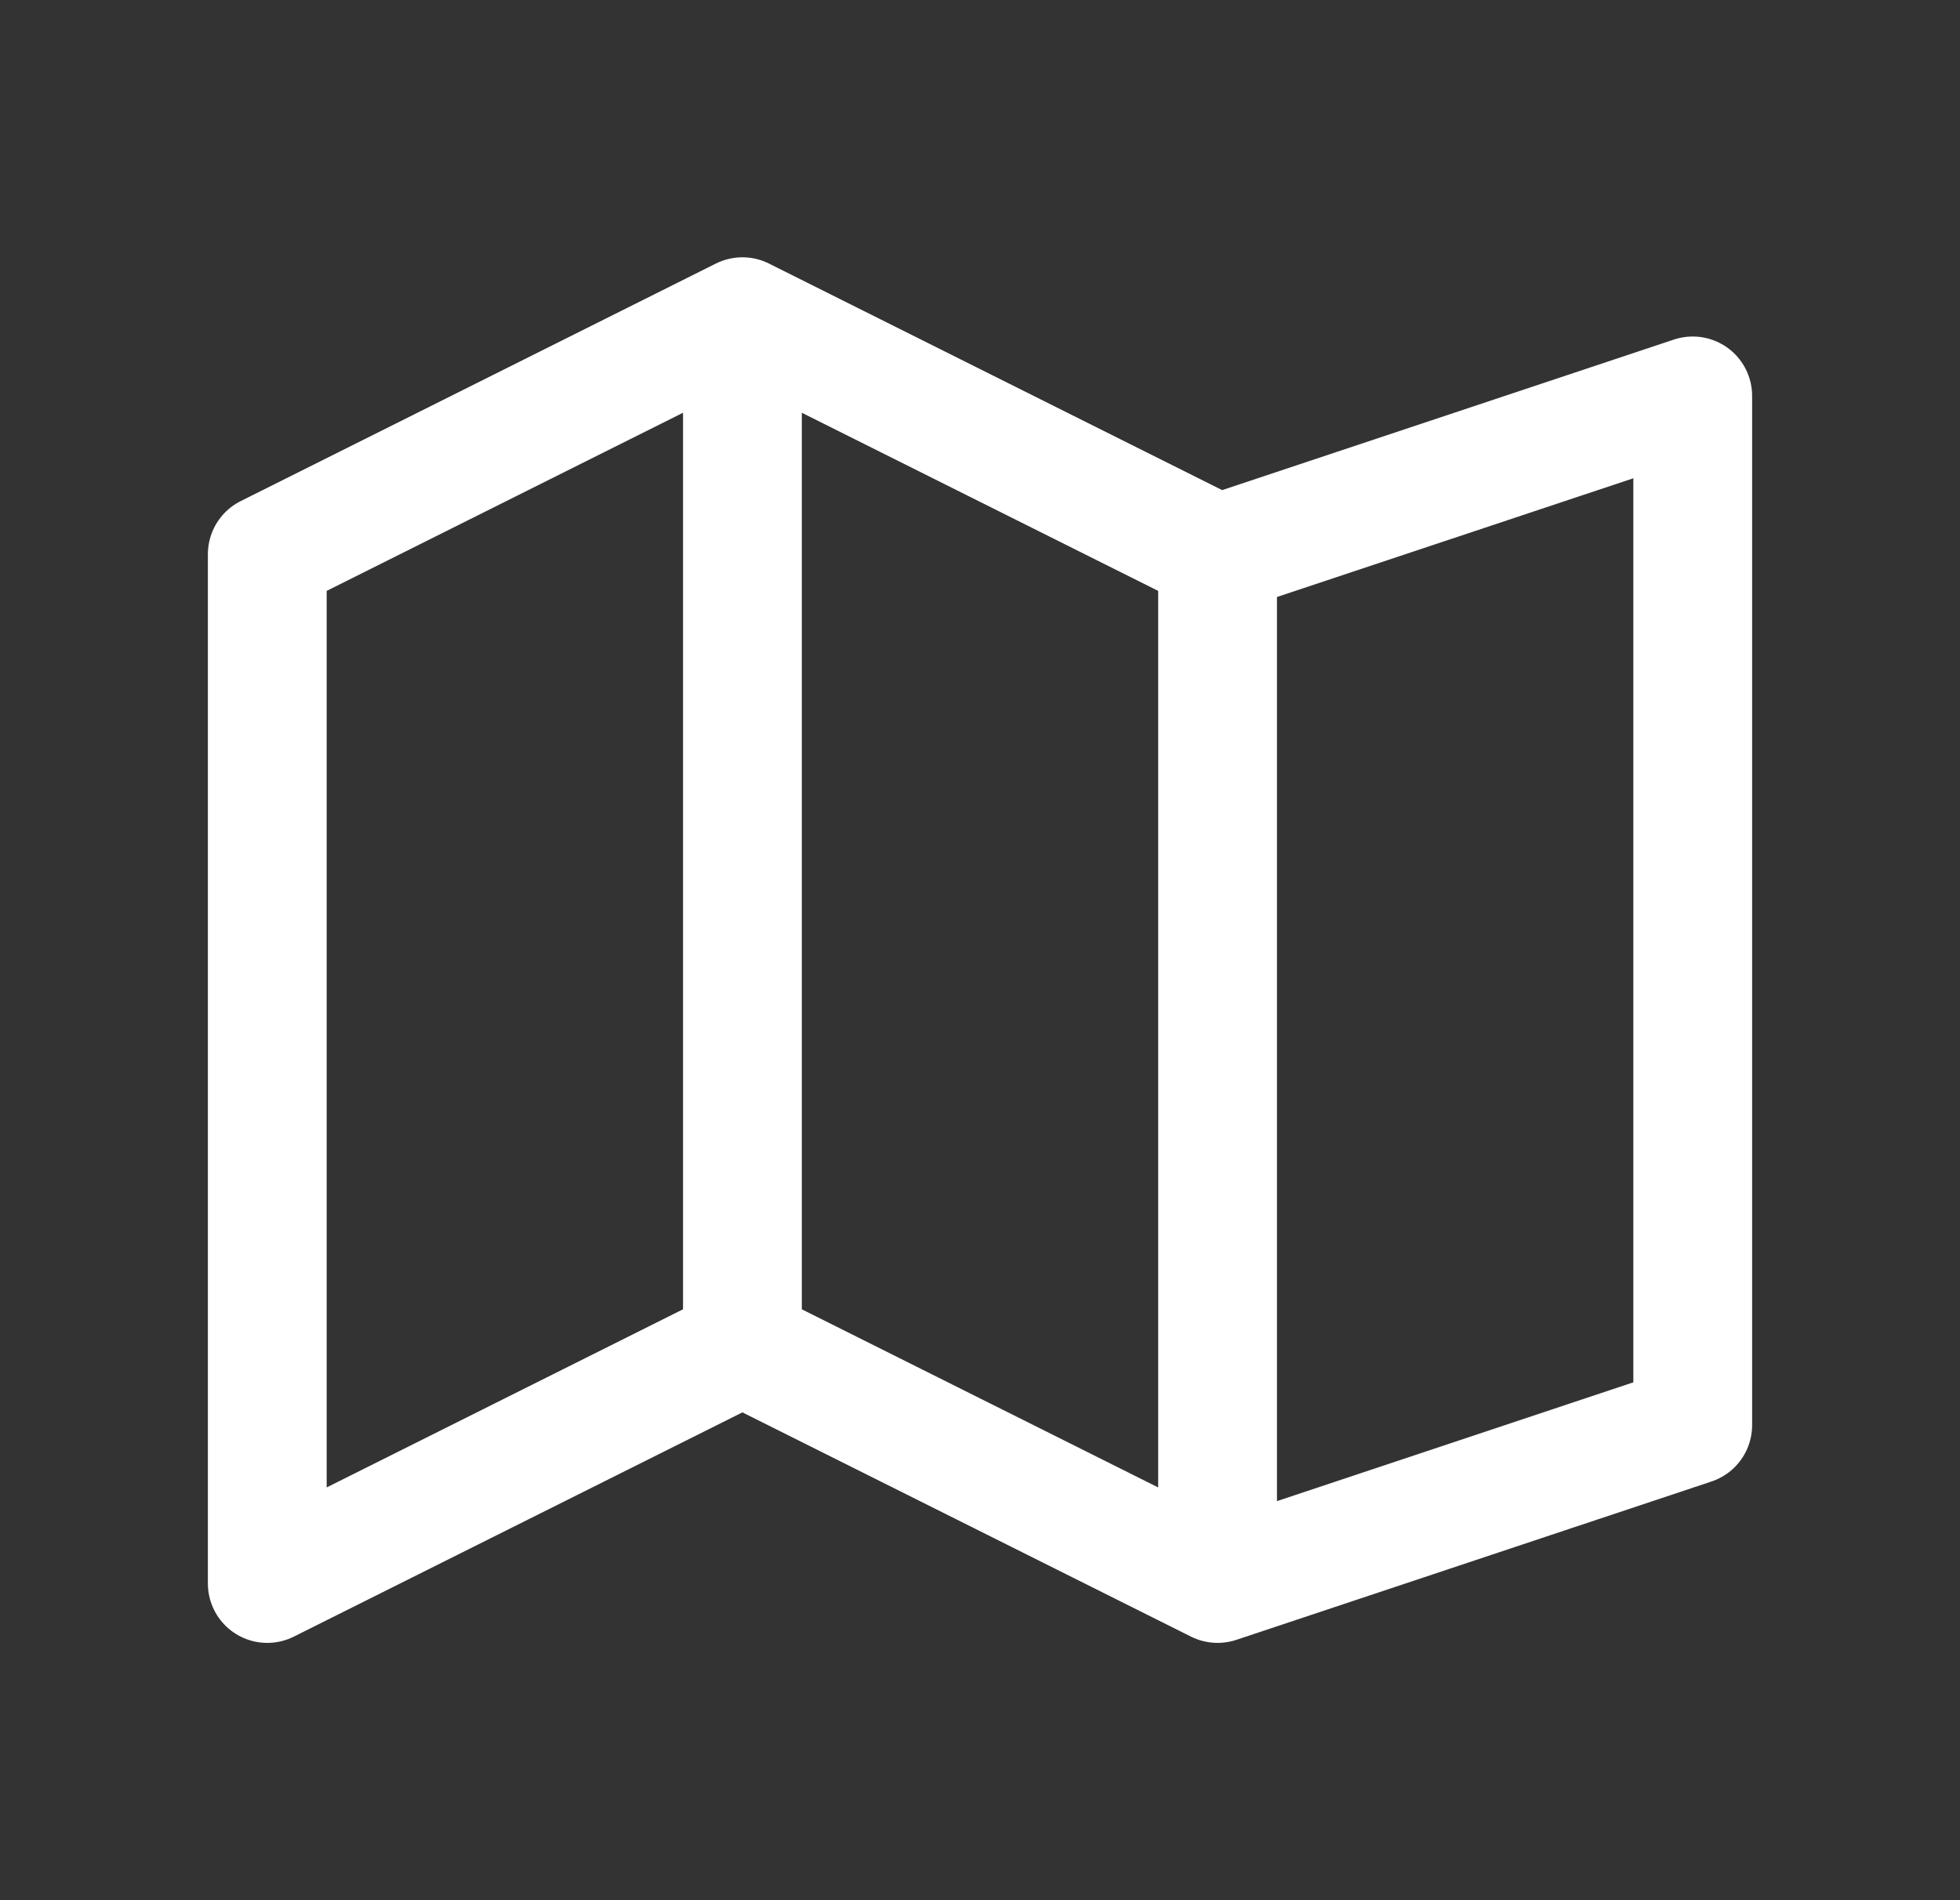 <svg width="33" height="32" viewBox="0 0 33 32" fill="none" xmlns="http://www.w3.org/2000/svg">
  <rect x="0" y="0" width="33" height="32" fill="#333333" stroke="none"/>
  <path
    d="M12.5 5.333L4.5 9.333V26.667L12.5 22.667M12.5 5.333V22.667M12.5 5.333L20.5 9.333M12.5 22.667L20.5 26.667M20.5 26.667L28.5 24V6.667L20.5 9.333M20.5 26.667V9.333"
    stroke="white" stroke-width="2" stroke-linecap="round" stroke-linejoin="round" />
</svg>
